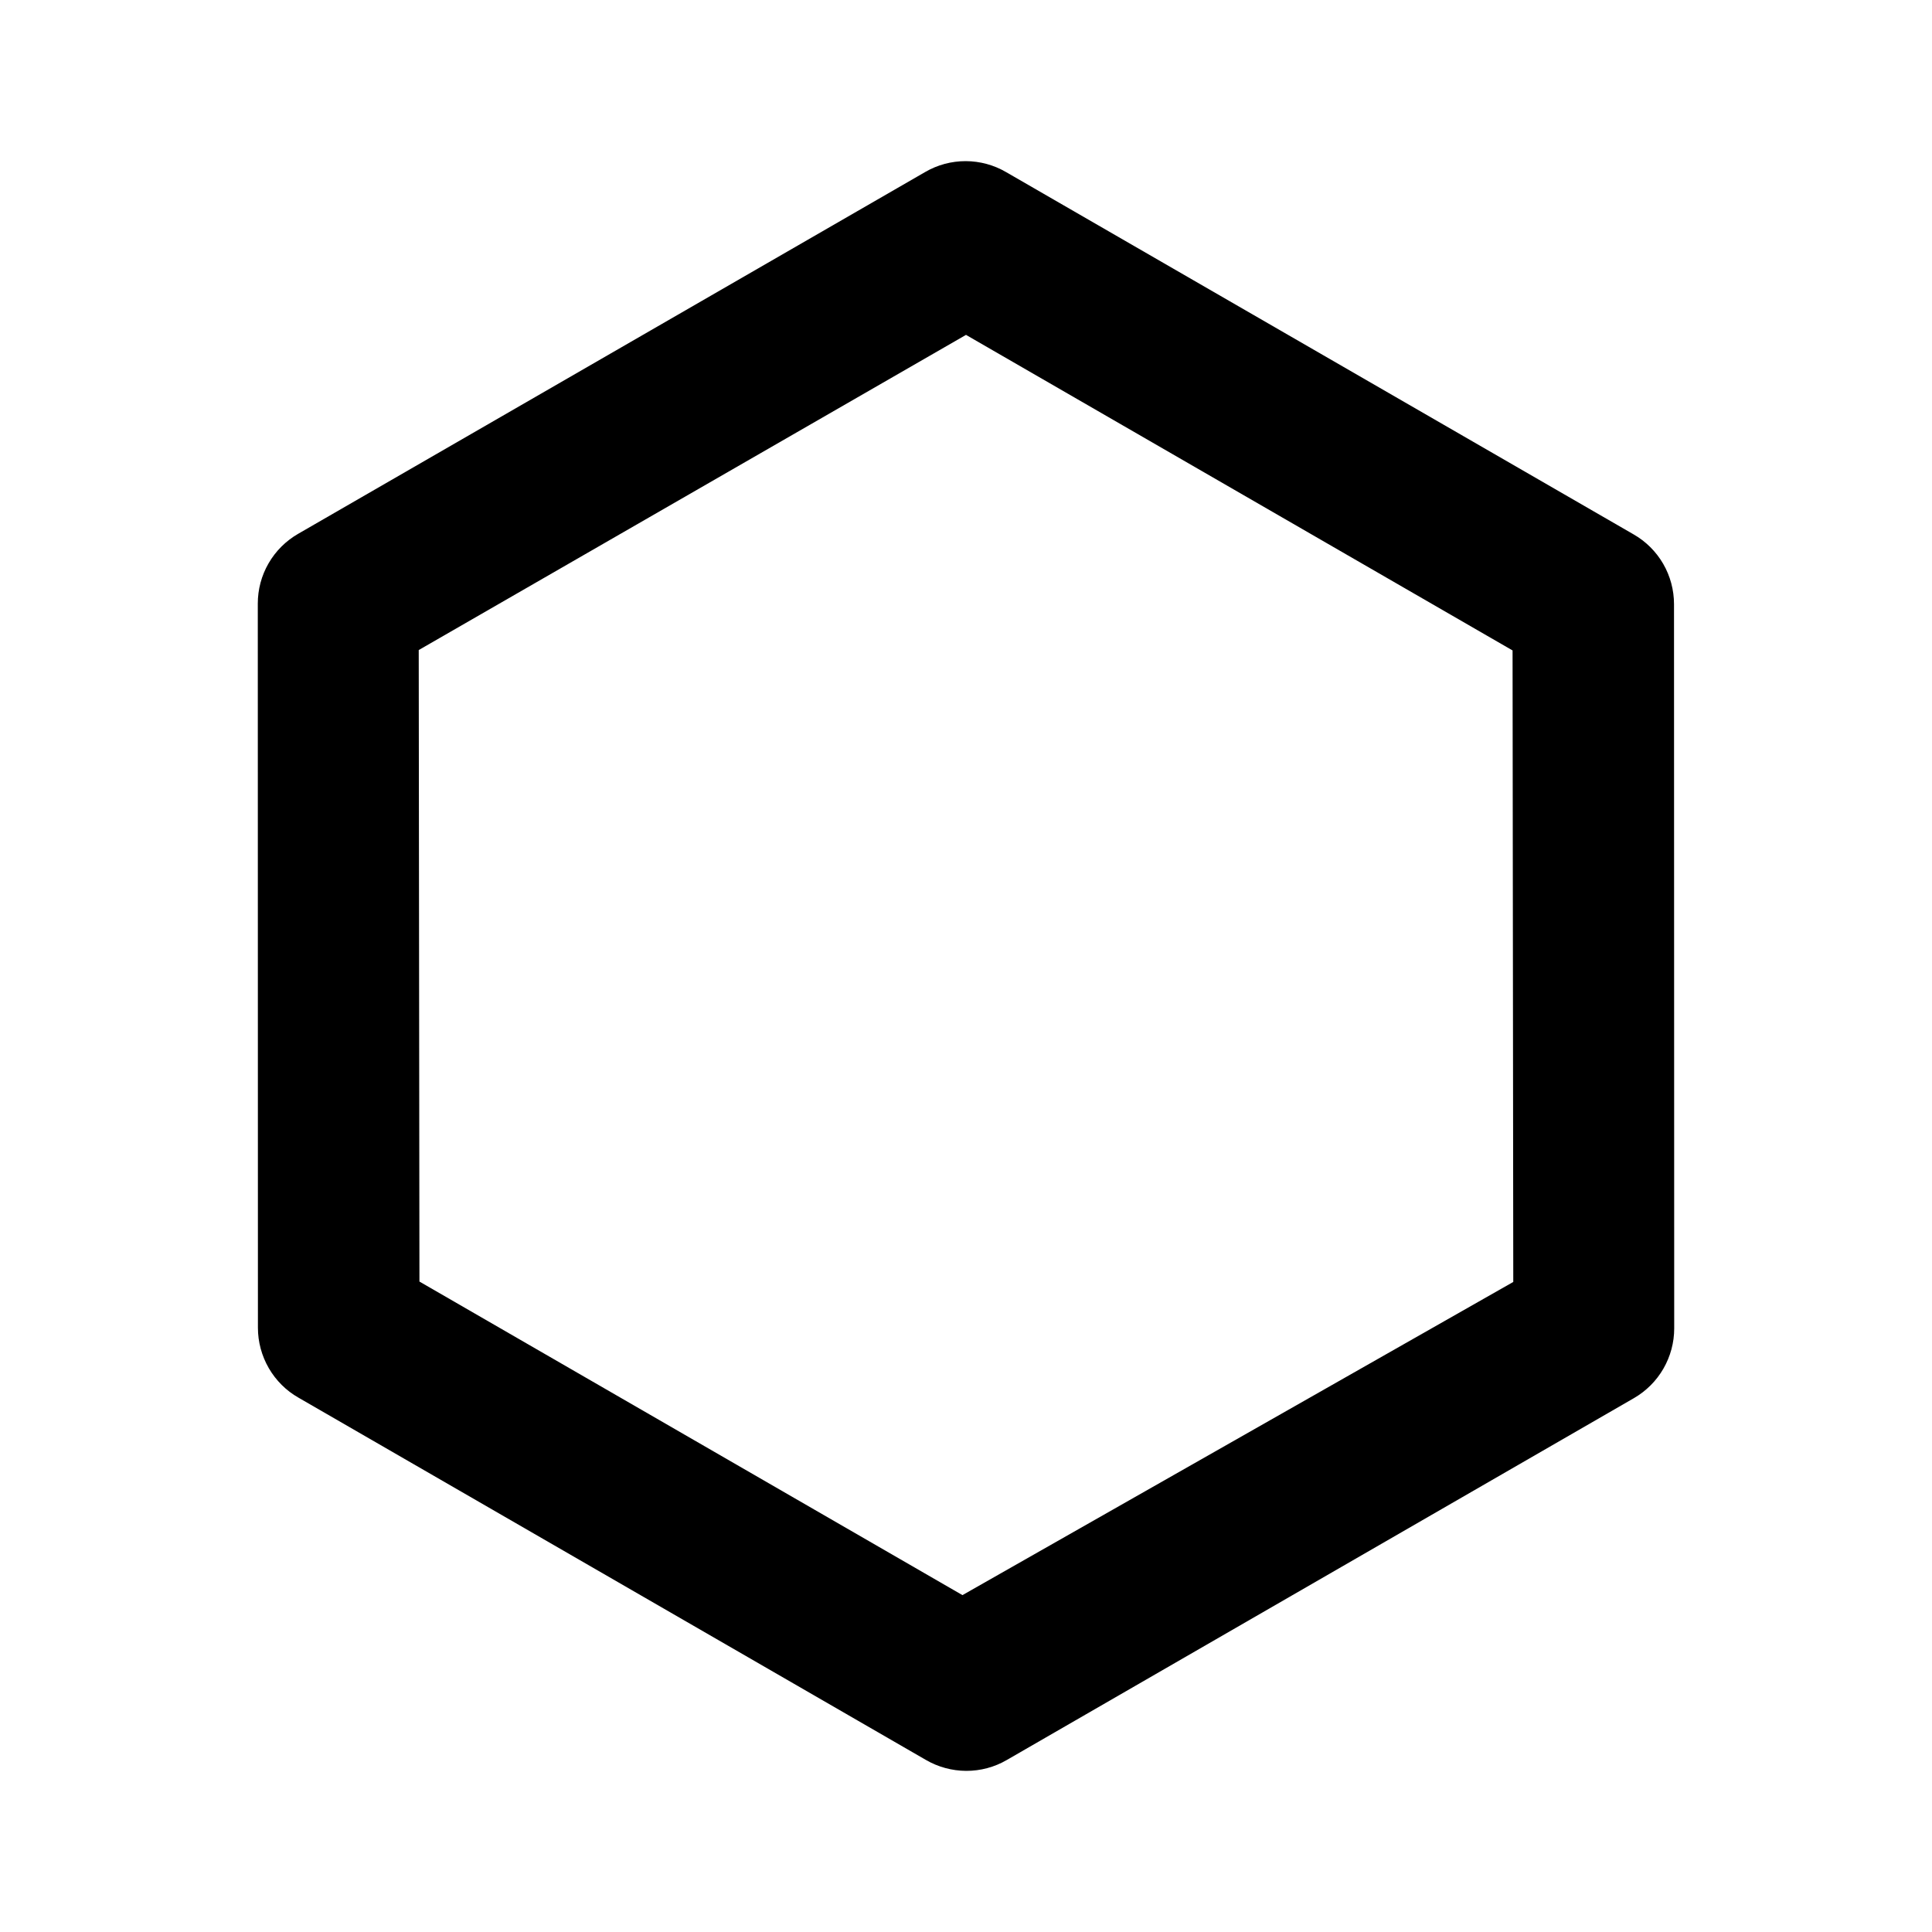 <svg width="30" height="30" viewBox="0 0 30 30" fill="current" xmlns="http://www.w3.org/2000/svg">
<g clip-path="url(#clip0_10:2942)">
<path d="M25.997 20.628L25.994 9.382C25.994 9.162 25.936 8.945 25.826 8.755C25.715 8.564 25.556 8.406 25.365 8.297L15.622 2.672C15.432 2.561 15.216 2.503 14.995 2.502C14.775 2.502 14.559 2.559 14.368 2.67L4.628 8.29C4.438 8.4 4.28 8.557 4.17 8.748C4.06 8.938 4.003 9.153 4.003 9.373L4.005 20.618C4.005 20.838 4.064 21.055 4.174 21.245C4.285 21.436 4.443 21.594 4.635 21.703L14.377 27.328C14.568 27.439 14.784 27.497 15.004 27.498C15.225 27.498 15.441 27.441 15.632 27.33L25.372 21.71C25.562 21.6 25.72 21.442 25.829 21.253C25.939 21.062 25.997 20.847 25.997 20.628ZM14.945 24.769L6.513 19.9L6.502 10.094L15 5.2L23.487 10.1L23.498 19.906L14.945 24.769Z" fill="current"/>
</g>
<defs>
<clipPath id="clip0_10:2942">
<rect width="30" height="30" fill="current"/>
</clipPath>
</defs>
</svg>
